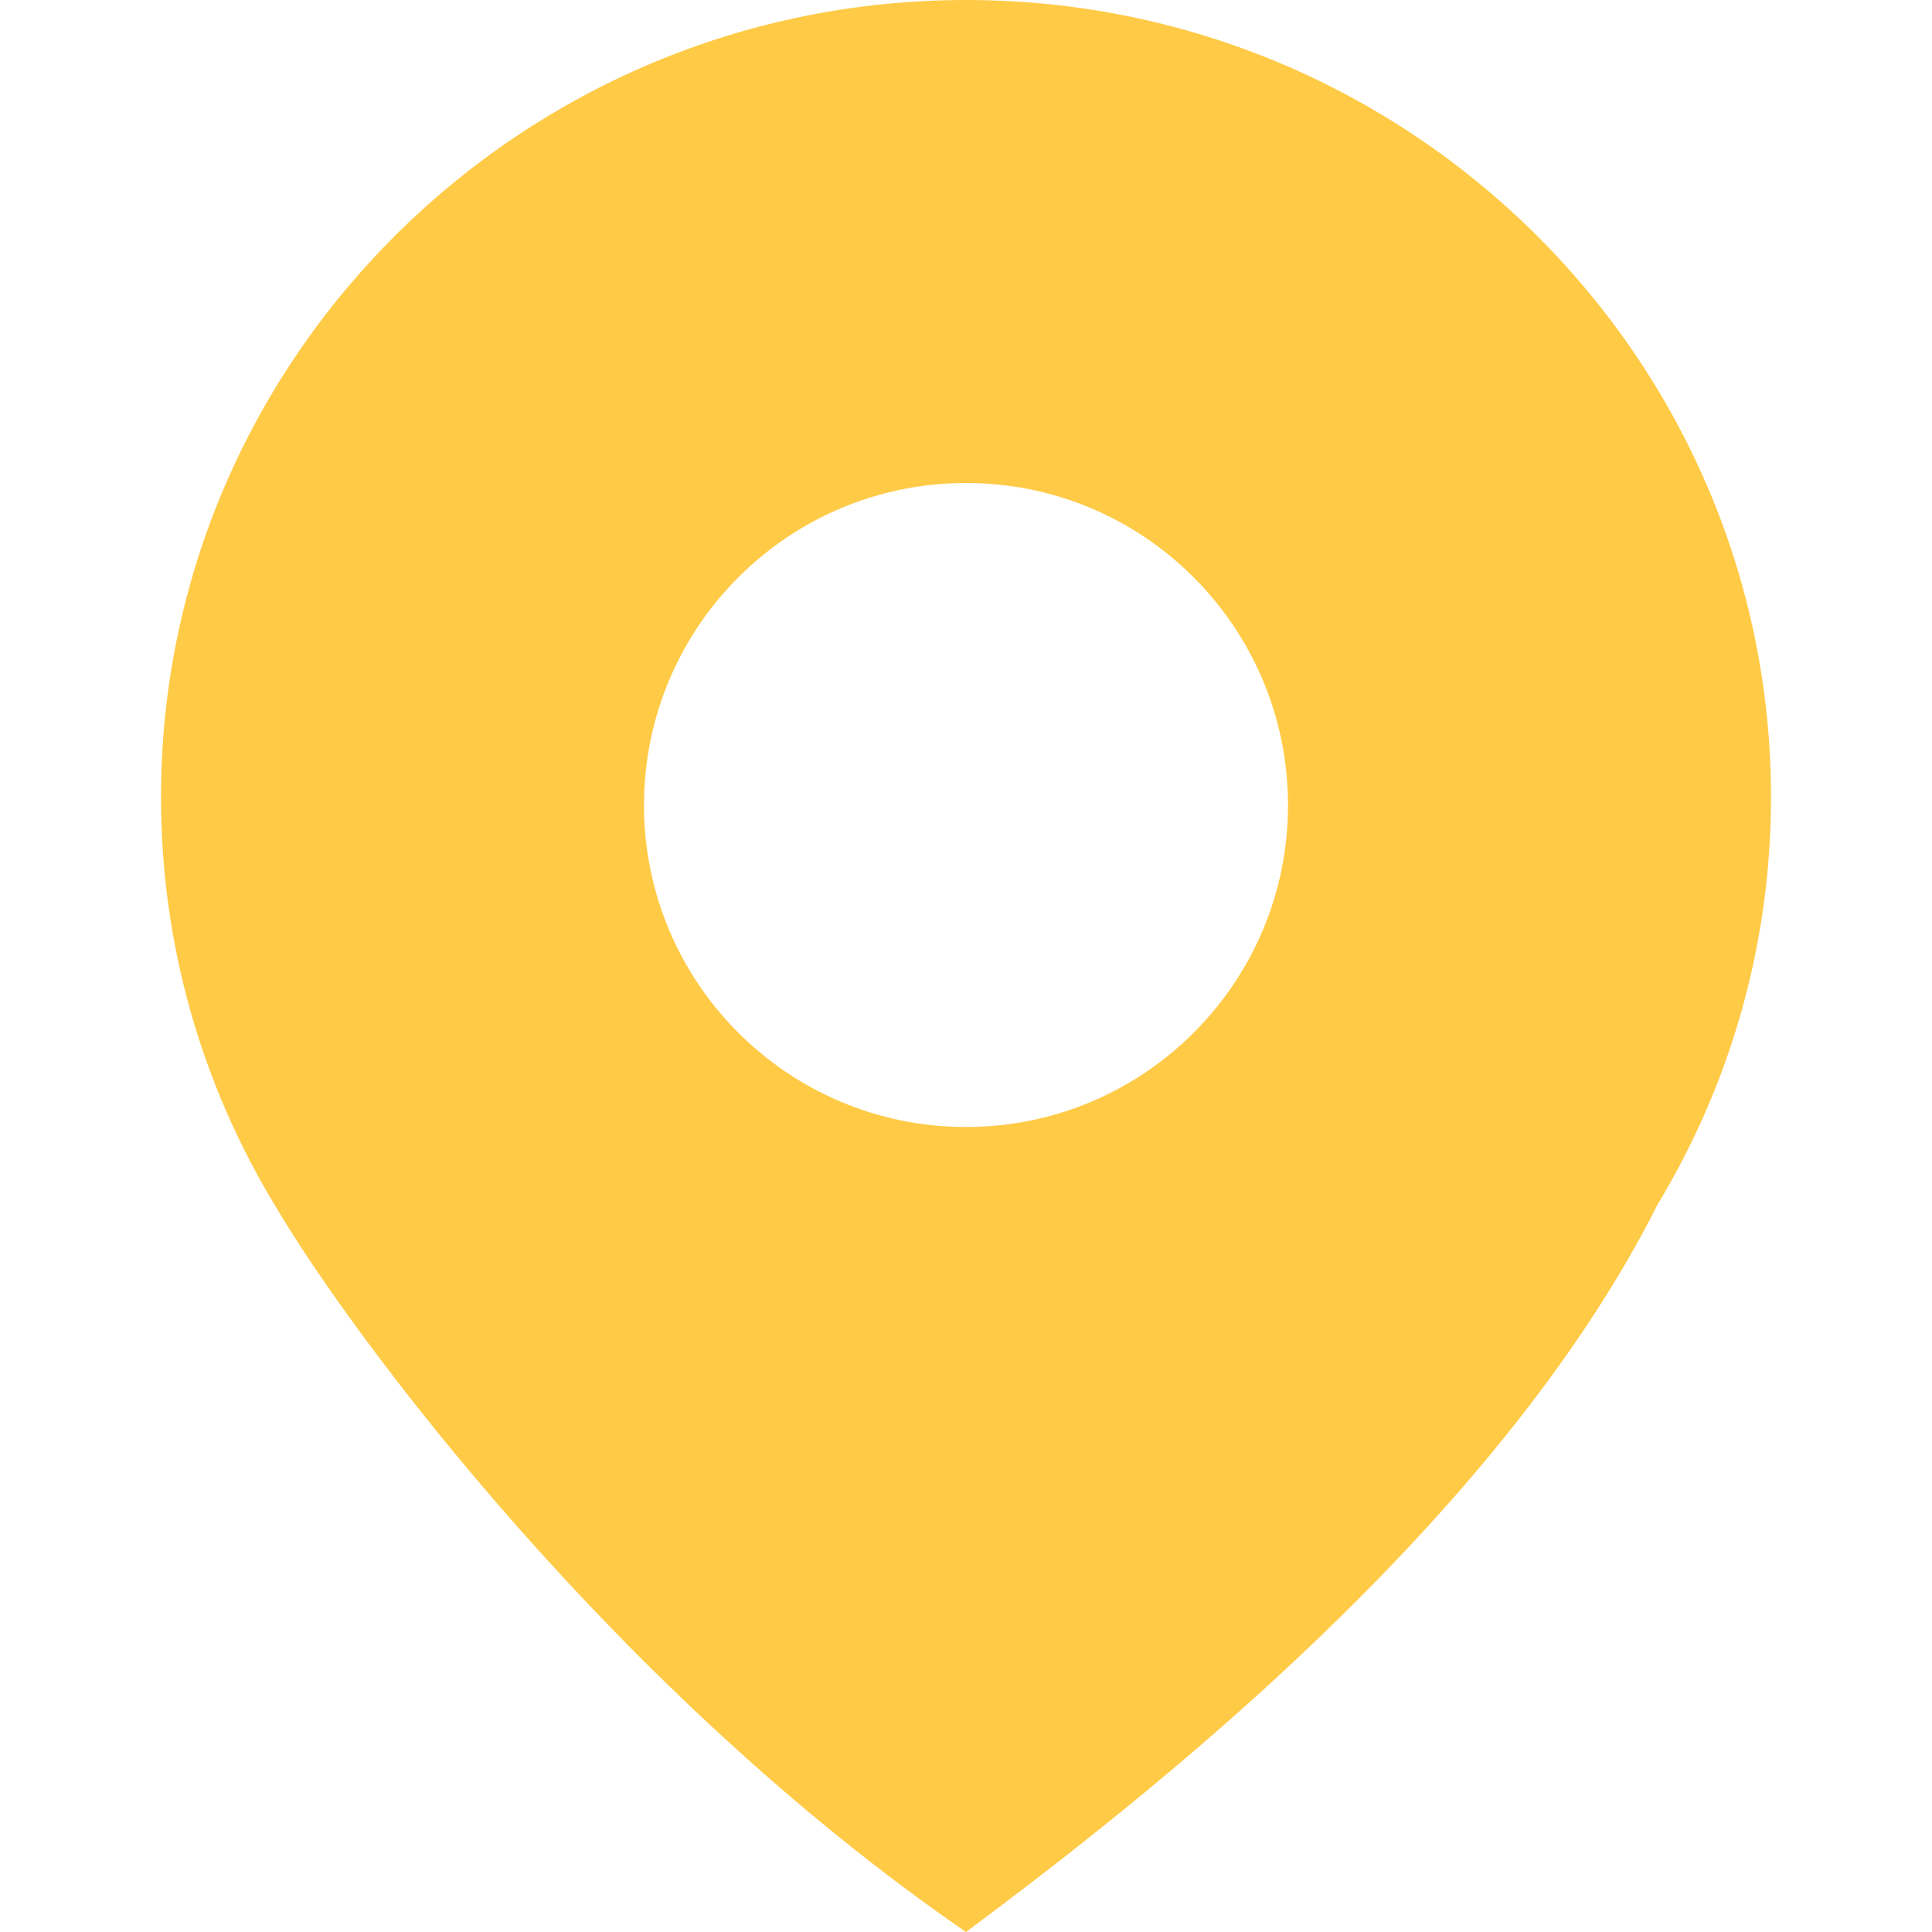 <svg width="24" height="24" viewBox="0 0 24 24" fill="none" xmlns="http://www.w3.org/2000/svg">
<path fill-rule="evenodd" clip-rule="evenodd" d="M3.409 14.963C4.38 16.618 7.67 21.021 12 24C14.221 22.345 18.593 18.935 20.591 14.963C21.486 13.481 22 11.749 22 9.902C22 4.443 17.517 0 12 0C6.483 0 2 4.443 2 9.902C2 11.749 2.514 13.481 3.409 14.963ZM8 10.004C8 7.792 9.79 6 12 6C14.21 6 16 7.792 16 10.004C16 12.208 14.21 14 12 14C9.79 14 8 12.208 8 10.004Z" fill="#FFCA46"/>
</svg>
